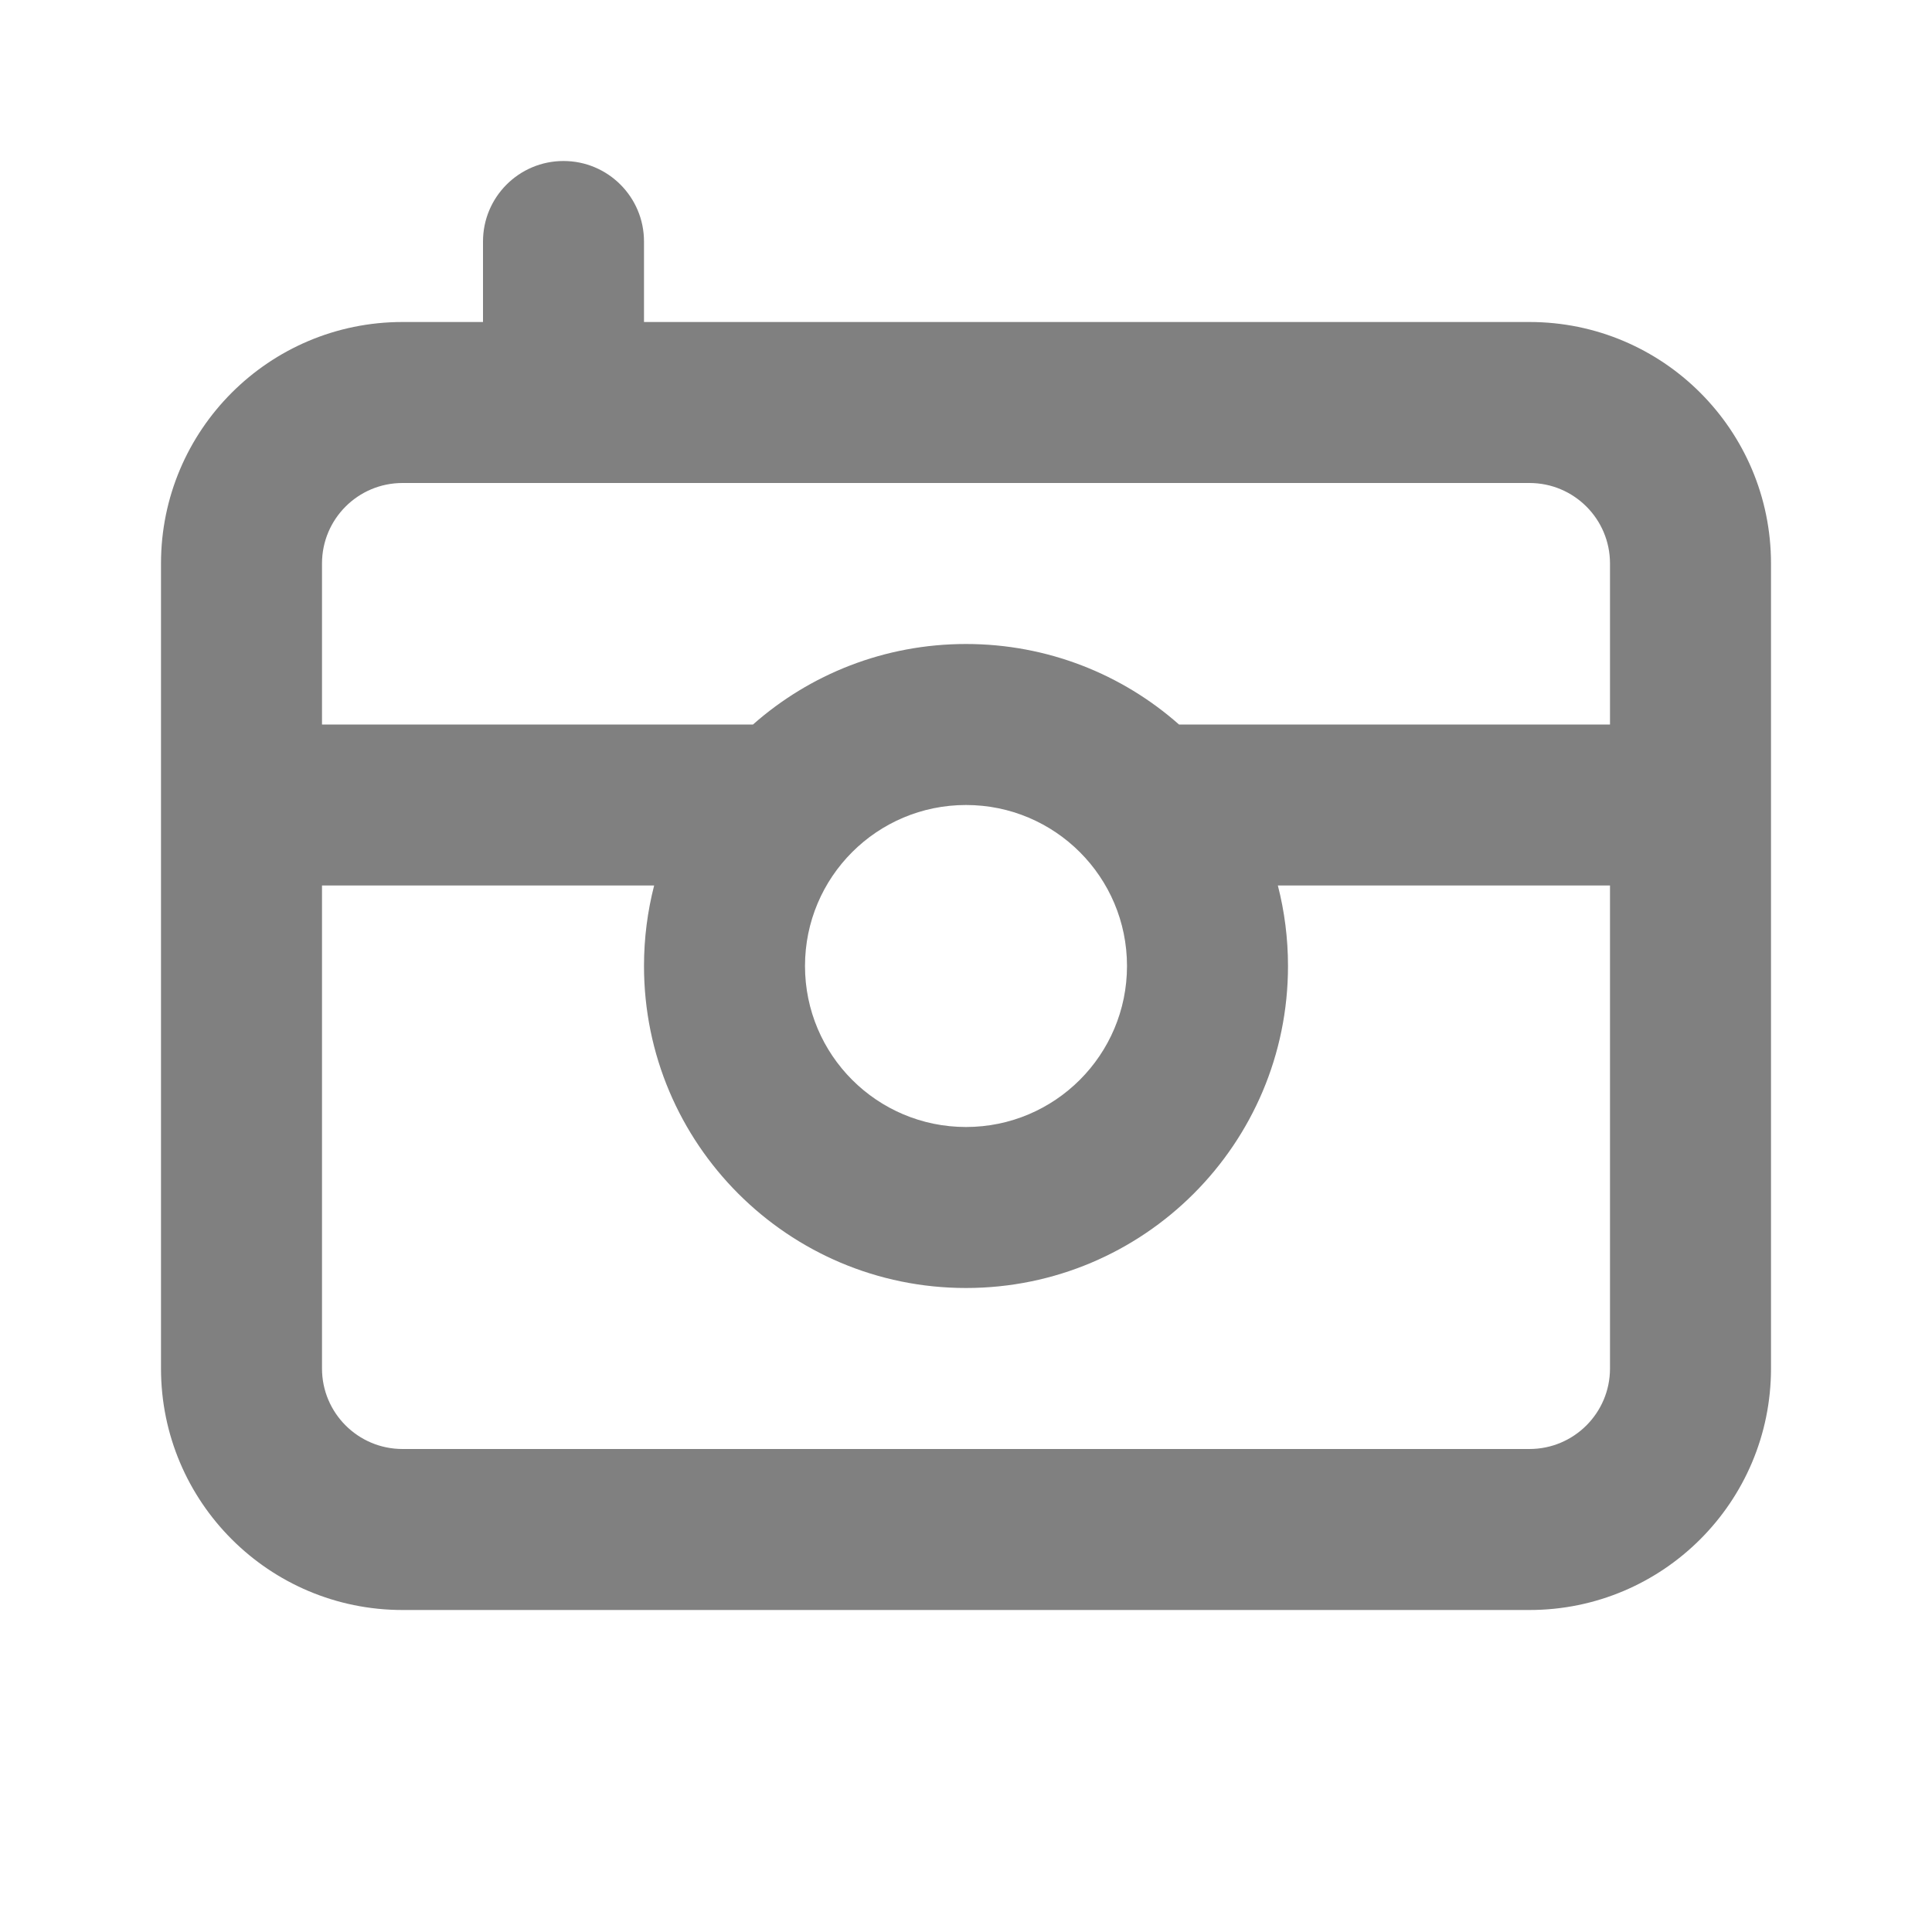 <svg width="24" height="24" viewBox="0 0 24 24" fill="none" xmlns="http://www.w3.org/2000/svg">
<path fill-rule="evenodd" clip-rule="evenodd" d="M8 3C8 2.447 7.552 2 7 2C6.448 2 6 2.447 6 3V4H5C3.343 4 2 5.343 2 7V17C2 18.657 3.343 20 5 20H19C20.657 20 22 18.657 22 17V7C22 5.343 20.657 4 19 4H8V3ZM4 7C4 6.447 4.448 6 5 6H19C19.552 6 20 6.447 20 7V9H14.646C13.941 8.377 13.014 8 12 8C10.986 8 10.059 8.377 9.354 9H4V7ZM8.126 11H4V17C4 17.552 4.448 18 5 18H19C19.552 18 20 17.552 20 17V11H15.874C15.956 11.319 16 11.654 16 12C16 14.209 14.209 16 12 16C9.791 16 8 14.209 8 12C8 11.654 8.044 11.319 8.126 11ZM10 12C10 10.895 10.895 10 12 10C13.105 10 14 10.895 14 12C14 13.104 13.105 14 12 14C10.895 14 10 13.104 10 12Z" fill="#808080"/>
</svg>
